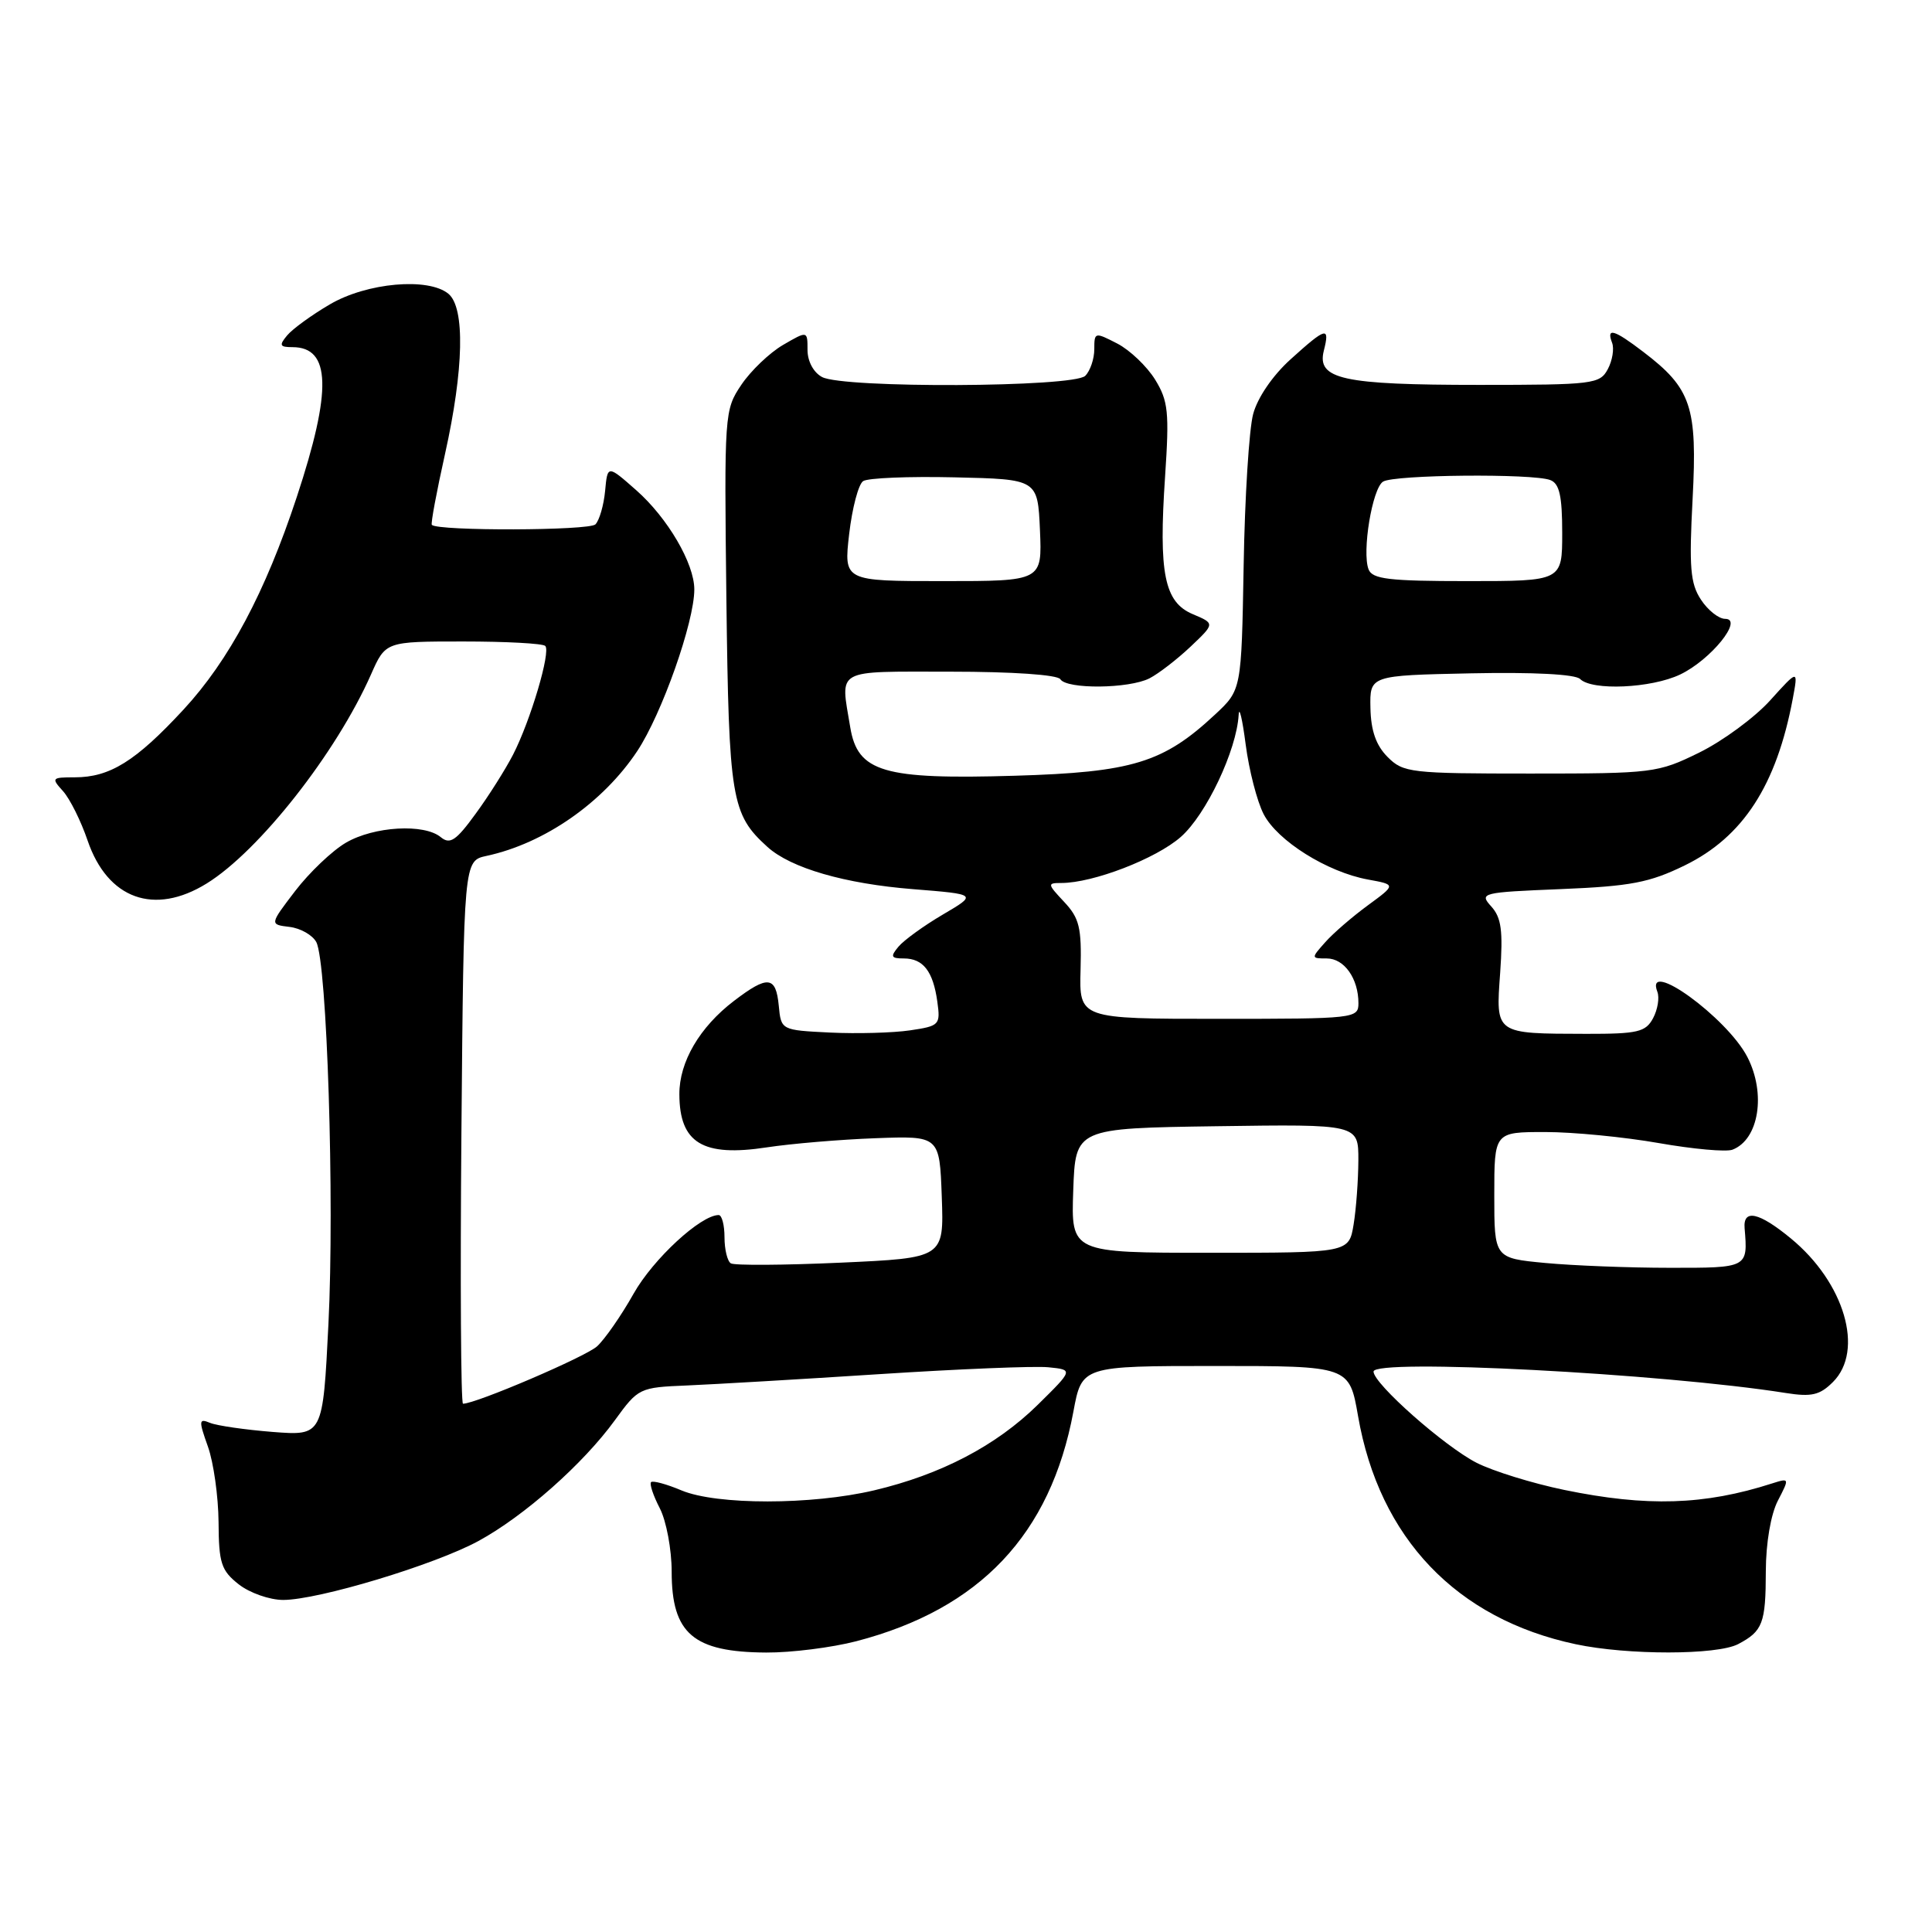 <?xml version="1.0" encoding="UTF-8" standalone="no"?>
<!DOCTYPE svg PUBLIC "-//W3C//DTD SVG 1.1//EN" "http://www.w3.org/Graphics/SVG/1.1/DTD/svg11.dtd" >
<svg xmlns="http://www.w3.org/2000/svg" xmlns:xlink="http://www.w3.org/1999/xlink" version="1.1" viewBox="0 0 256 256">
 <g >
 <path fill="currentColor"
d=" M 113.47 217.47 C 129.85 213.20 139.20 203.31 142.23 187.05 C 143.35 181.00 143.35 181.00 161.07 181.00 C 178.79 181.00 178.79 181.00 179.95 187.64 C 182.76 203.80 192.99 214.52 208.80 217.87 C 215.67 219.33 227.52 219.32 230.32 217.85 C 233.57 216.14 233.97 215.09 233.98 208.20 C 233.99 204.46 234.64 200.67 235.57 198.86 C 237.13 195.85 237.12 195.83 234.82 196.56 C 225.83 199.45 218.22 199.68 207.26 197.42 C 203.05 196.55 197.83 194.93 195.66 193.83 C 191.38 191.64 182.00 183.34 182.00 181.74 C 182.00 179.99 220.22 181.98 236.63 184.58 C 240.05 185.12 241.14 184.86 242.88 183.12 C 247.05 178.95 244.42 169.96 237.30 164.10 C 233.08 160.62 230.95 160.15 231.17 162.75 C 231.61 168.01 231.62 168.00 221.25 167.99 C 215.89 167.99 208.46 167.70 204.75 167.35 C 198.00 166.71 198.00 166.71 198.00 158.36 C 198.00 150.00 198.00 150.00 204.75 150.00 C 208.46 150.00 215.22 150.66 219.78 151.46 C 224.33 152.26 228.73 152.66 229.56 152.34 C 233.06 151.00 234.04 144.91 231.53 140.05 C 228.82 134.82 217.87 126.89 219.61 131.42 C 219.91 132.20 219.65 133.78 219.04 134.92 C 218.06 136.75 217.01 137.00 210.21 136.99 C 198.03 136.96 198.19 137.08 198.78 128.90 C 199.17 123.32 198.94 121.59 197.60 120.11 C 195.98 118.32 196.30 118.24 206.83 117.81 C 216.09 117.43 218.57 116.95 223.24 114.67 C 230.97 110.89 235.40 104.05 237.55 92.59 C 238.28 88.68 238.28 88.68 234.55 92.81 C 232.50 95.08 228.27 98.19 225.16 99.72 C 219.66 102.42 219.04 102.50 202.78 102.50 C 186.91 102.50 185.94 102.39 183.87 100.31 C 182.34 98.78 181.65 96.83 181.59 93.81 C 181.50 89.50 181.50 89.50 194.92 89.22 C 203.18 89.05 208.74 89.34 209.37 89.97 C 210.95 91.55 218.79 91.20 222.62 89.38 C 226.68 87.45 231.09 82.00 228.59 82.00 C 227.74 82.00 226.29 80.85 225.38 79.45 C 223.97 77.31 223.80 75.16 224.28 66.09 C 224.92 53.88 224.11 51.47 217.74 46.62 C 213.87 43.66 212.82 43.36 213.61 45.42 C 213.91 46.20 213.65 47.78 213.04 48.92 C 211.99 50.89 211.11 51.00 196.03 51.00 C 177.88 51.00 174.47 50.25 175.41 46.48 C 176.24 43.21 175.74 43.33 171.01 47.61 C 168.63 49.76 166.63 52.69 166.05 54.86 C 165.51 56.86 164.94 65.91 164.79 74.96 C 164.50 91.42 164.50 91.42 161.00 94.68 C 154.15 101.07 150.04 102.33 134.47 102.79 C 117.04 103.31 113.64 102.31 112.66 96.36 C 111.36 88.48 110.42 89.00 125.94 89.00 C 134.16 89.00 140.14 89.41 140.50 90.00 C 141.34 91.35 149.60 91.27 152.32 89.88 C 153.52 89.26 155.96 87.38 157.75 85.69 C 160.99 82.62 160.99 82.62 158.05 81.38 C 154.28 79.79 153.51 75.99 154.38 63.13 C 154.95 54.61 154.80 53.13 153.06 50.30 C 151.97 48.54 149.72 46.39 148.04 45.52 C 145.07 43.99 145.00 44.00 145.00 46.27 C 145.00 47.55 144.46 49.14 143.80 49.80 C 142.27 51.33 111.76 51.47 108.93 49.96 C 107.80 49.36 107.00 47.88 107.00 46.37 C 107.00 43.82 107.00 43.82 103.75 45.71 C 101.97 46.75 99.48 49.13 98.23 50.99 C 95.99 54.32 95.96 54.76 96.25 79.43 C 96.58 105.92 96.90 107.89 101.70 112.23 C 104.80 115.03 111.94 117.10 121.00 117.82 C 129.50 118.50 129.50 118.50 124.92 121.19 C 122.40 122.67 119.76 124.59 119.05 125.44 C 117.95 126.76 118.06 127.00 119.76 127.00 C 122.32 127.00 123.64 128.69 124.20 132.72 C 124.63 135.81 124.49 135.95 120.57 136.53 C 118.33 136.86 113.58 136.99 110.00 136.82 C 103.50 136.50 103.50 136.50 103.19 133.25 C 102.81 129.32 101.74 129.20 97.26 132.62 C 92.71 136.09 90.00 140.71 90.02 145.00 C 90.04 151.46 93.12 153.33 101.62 152.03 C 104.85 151.54 111.33 150.99 116.00 150.82 C 124.50 150.50 124.50 150.50 124.79 158.59 C 125.08 166.69 125.08 166.69 111.38 167.31 C 103.85 167.65 97.31 167.69 96.84 167.40 C 96.38 167.12 96.00 165.56 96.00 163.94 C 96.00 162.32 95.65 161.00 95.23 161.00 C 92.85 161.00 86.55 166.82 83.96 171.41 C 82.32 174.33 80.13 177.47 79.11 178.40 C 77.57 179.79 63.07 186.00 61.35 186.00 C 61.07 186.00 60.97 169.81 61.14 150.03 C 61.45 114.06 61.45 114.06 64.47 113.41 C 72.14 111.76 79.91 106.35 84.44 99.52 C 87.70 94.60 92.00 82.43 92.00 78.10 C 92.00 74.66 88.46 68.62 84.31 64.96 C 80.50 61.60 80.50 61.60 80.18 65.05 C 80.00 66.95 79.42 68.94 78.90 69.48 C 78.08 70.32 58.06 70.38 57.22 69.55 C 57.06 69.39 57.85 65.16 58.97 60.14 C 61.46 48.95 61.64 40.77 59.42 38.93 C 56.76 36.73 48.61 37.45 43.71 40.33 C 41.31 41.73 38.76 43.59 38.05 44.44 C 36.95 45.76 37.06 46.00 38.76 46.00 C 43.84 46.00 44.01 51.69 39.32 65.87 C 35.15 78.50 30.35 87.50 24.32 94.02 C 17.97 100.88 14.56 103.00 9.89 103.00 C 6.85 103.00 6.77 103.09 8.35 104.83 C 9.26 105.84 10.73 108.79 11.61 111.38 C 14.26 119.13 20.44 121.36 27.38 117.07 C 34.33 112.78 44.56 99.77 49.16 89.37 C 51.09 85.00 51.09 85.00 61.38 85.00 C 67.04 85.00 71.93 85.26 72.25 85.59 C 73.01 86.34 70.30 95.48 67.98 100.00 C 66.99 101.92 64.77 105.45 63.03 107.82 C 60.44 111.39 59.63 111.93 58.42 110.94 C 56.22 109.10 49.56 109.49 45.84 111.66 C 44.02 112.72 41.00 115.60 39.12 118.05 C 35.72 122.50 35.72 122.50 38.36 122.82 C 39.81 122.99 41.41 123.90 41.91 124.83 C 43.33 127.49 44.34 159.06 43.52 175.43 C 42.78 190.25 42.78 190.25 36.14 189.74 C 32.49 189.45 28.75 188.91 27.84 188.54 C 26.34 187.92 26.31 188.20 27.55 191.68 C 28.30 193.78 28.93 198.28 28.96 201.68 C 28.99 207.13 29.31 208.10 31.63 209.93 C 33.08 211.07 35.73 212.00 37.52 212.00 C 42.18 212.00 57.59 207.35 63.40 204.19 C 69.46 200.89 77.28 193.97 81.48 188.18 C 84.58 183.91 84.73 183.84 91.06 183.58 C 94.60 183.43 106.07 182.76 116.55 182.08 C 127.03 181.40 137.09 180.99 138.91 181.17 C 142.22 181.50 142.22 181.50 137.51 186.14 C 131.99 191.57 124.67 195.39 115.82 197.48 C 107.54 199.43 94.98 199.44 90.31 197.49 C 88.32 196.65 86.50 196.16 86.27 196.39 C 86.04 196.63 86.56 198.18 87.43 199.86 C 88.29 201.53 89.00 205.31 89.00 208.26 C 89.00 216.47 91.87 218.92 101.54 218.97 C 104.86 218.99 110.23 218.31 113.47 217.47 Z  M 142.21 157.75 C 142.50 149.50 142.50 149.50 161.25 149.23 C 180.00 148.96 180.00 148.96 179.99 153.73 C 179.98 156.35 179.70 160.19 179.36 162.25 C 178.74 166.00 178.74 166.00 160.33 166.00 C 141.92 166.00 141.92 166.00 142.21 157.75 Z  M 143.18 128.50 C 143.33 122.92 143.03 121.66 141.00 119.50 C 138.77 117.12 138.75 117.00 140.64 117.00 C 144.84 117.00 153.17 113.79 156.46 110.90 C 159.82 107.95 163.86 99.43 164.13 94.71 C 164.20 93.50 164.62 95.27 165.06 98.66 C 165.50 102.05 166.57 106.20 167.44 107.88 C 169.27 111.42 175.86 115.55 181.25 116.54 C 184.99 117.22 184.99 117.22 181.25 119.96 C 179.19 121.47 176.64 123.67 175.60 124.85 C 173.71 126.97 173.72 127.00 175.81 127.00 C 178.12 127.00 180.00 129.67 180.00 132.93 C 180.00 134.95 179.53 135.00 161.50 135.00 C 143.00 135.00 143.00 135.00 143.18 128.50 Z  M 112.52 70.75 C 112.92 67.31 113.75 64.16 114.37 63.75 C 114.99 63.33 120.45 63.11 126.50 63.25 C 137.50 63.50 137.50 63.50 137.80 70.25 C 138.09 77.00 138.09 77.00 124.95 77.00 C 111.80 77.00 111.80 77.00 112.52 70.75 Z  M 181.34 75.44 C 180.45 73.12 181.83 64.72 183.26 63.82 C 184.71 62.89 203.10 62.72 205.42 63.61 C 206.63 64.07 207.00 65.70 207.00 70.61 C 207.00 77.00 207.00 77.00 194.47 77.00 C 184.05 77.00 181.84 76.74 181.34 75.44 Z "/>
</g>
</svg>